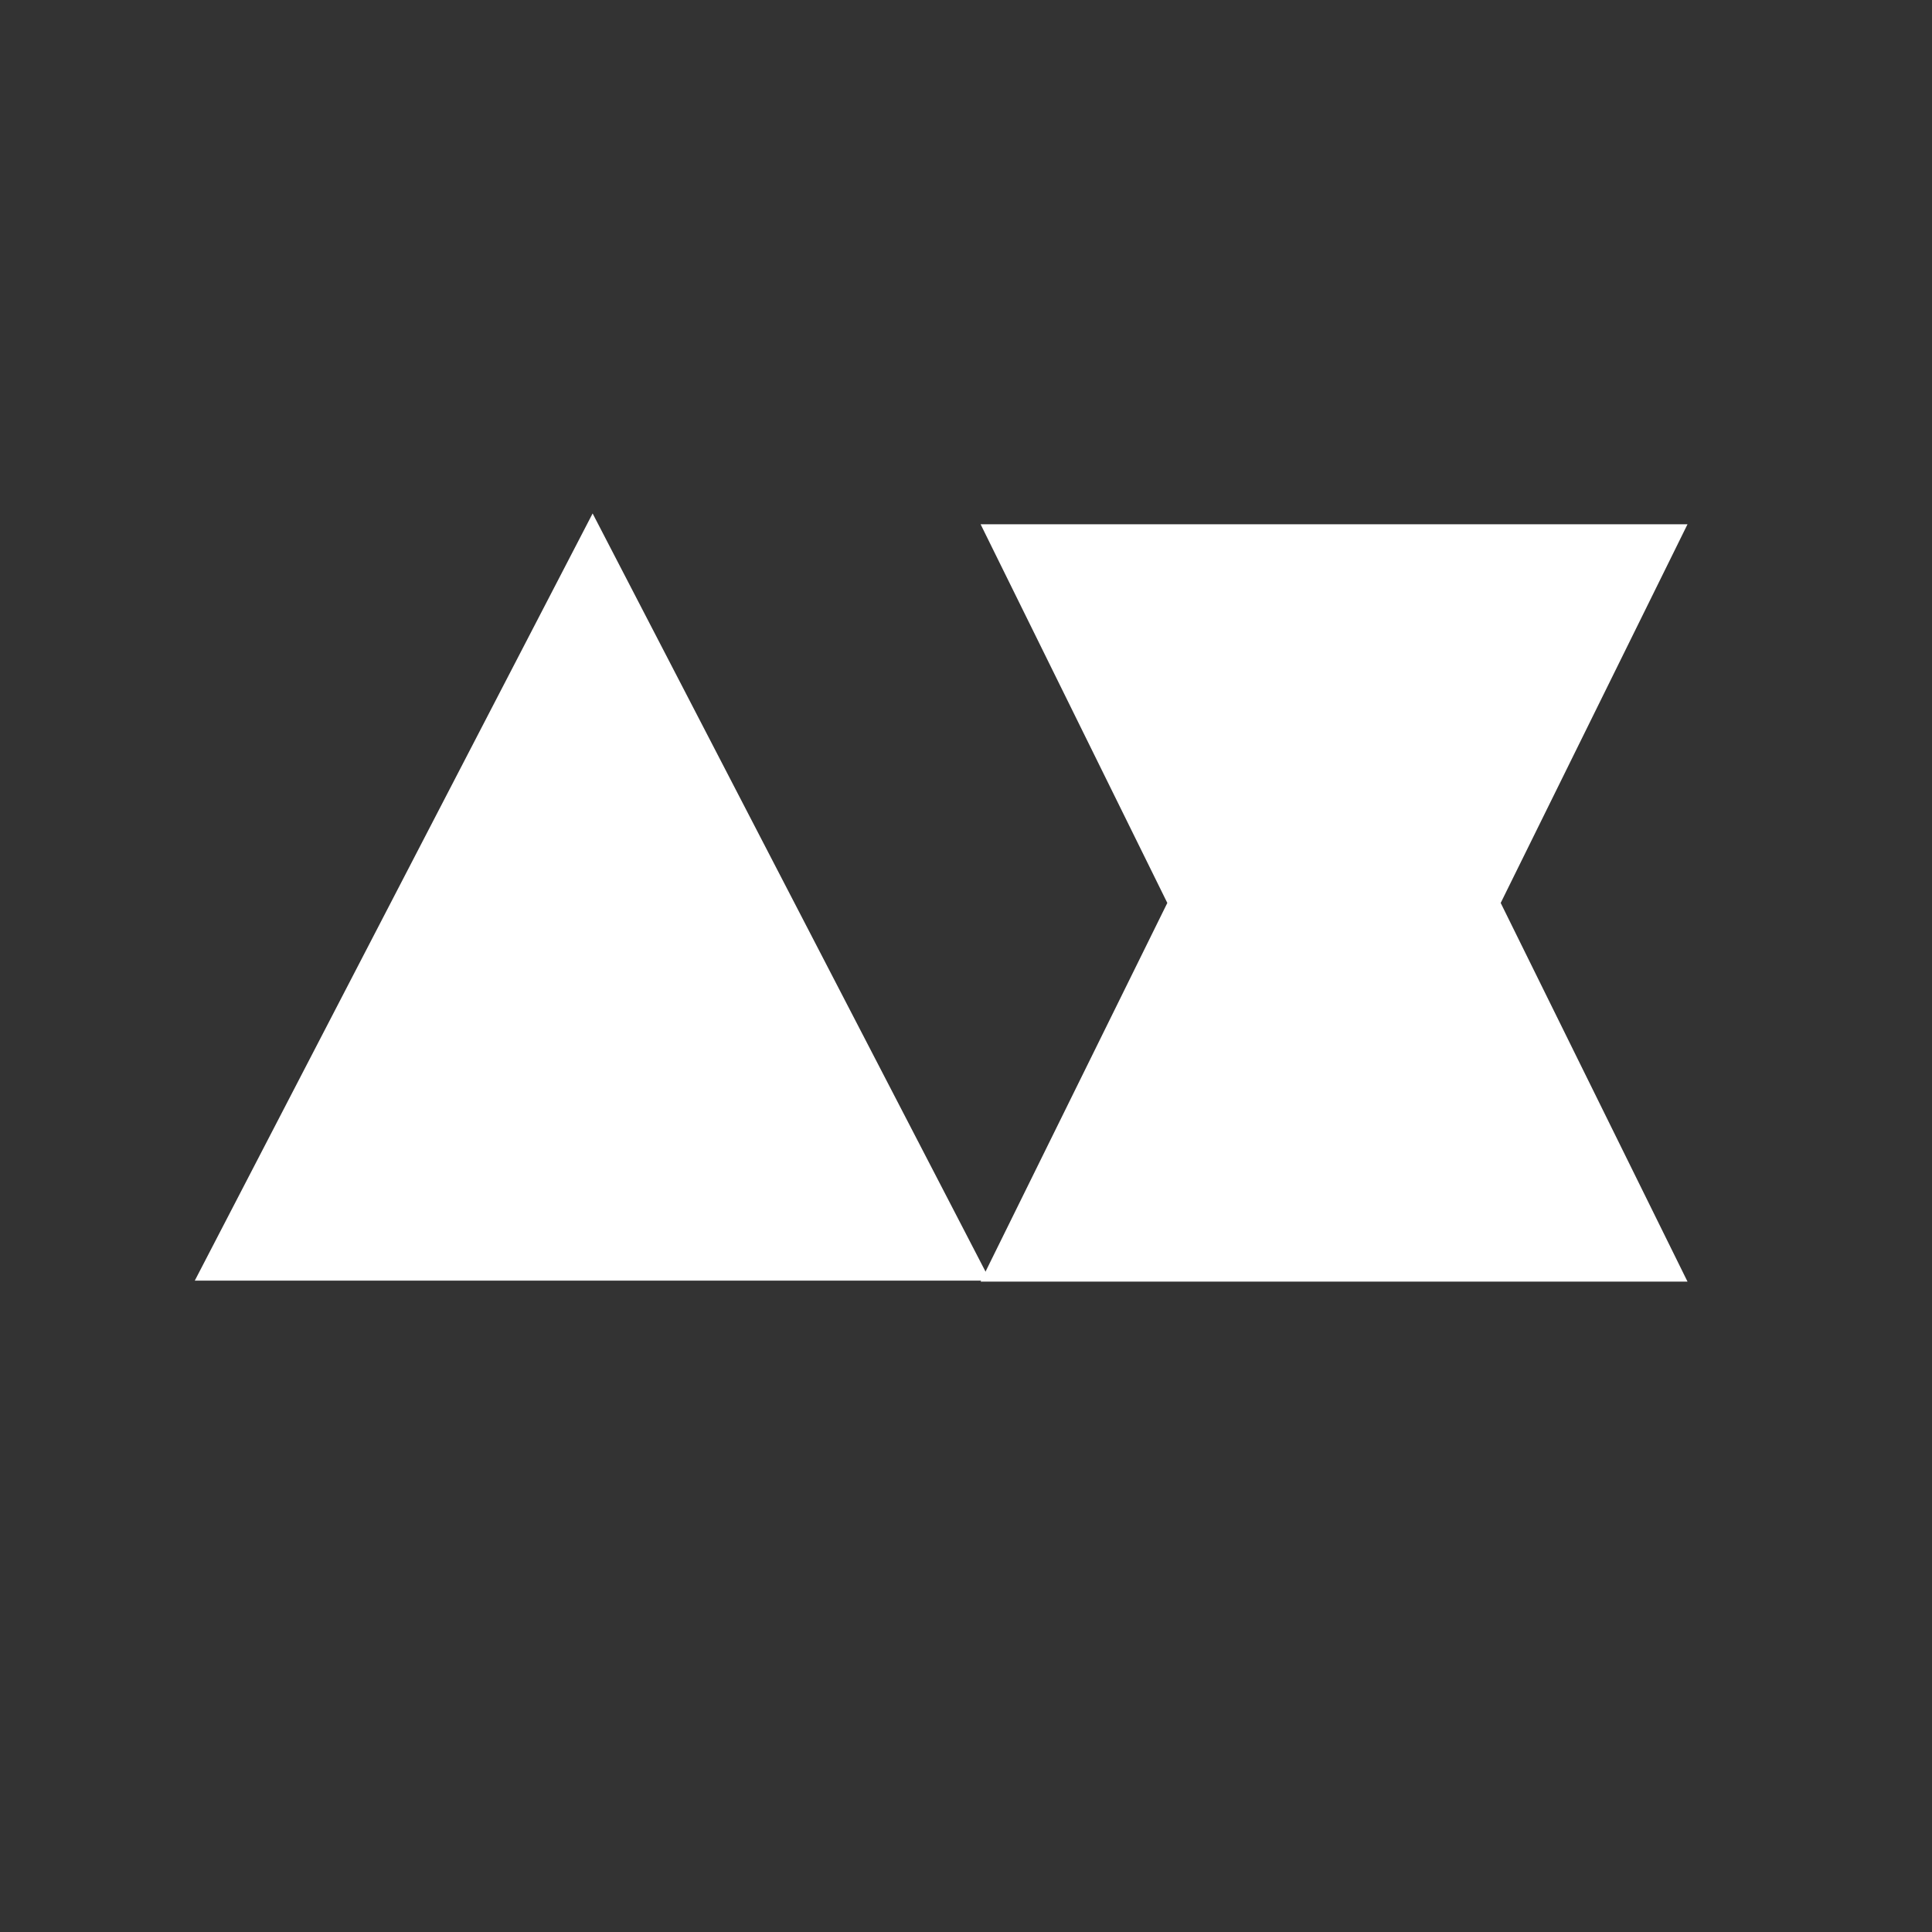 <svg width="375" height="375" xmlns="http://www.w3.org/2000/svg" xmlns:svg="http://www.w3.org/2000/svg" preserveAspectRatio="xMidYMid meet" version="1.0">
 <rect width="100%" height="100%" fill="#333333" stroke="none"/>
 <defs>
  <g id="svg_1"/>
  <clipPath id="ce733b1edc">
   <path clip-rule="nonzero" d="m251.09,225.6l7.82,0l0,7.82l-7.82,0l0,-7.82zm0,0" id="svg_2"/>
  </clipPath>
  <clipPath id="64dc606eaf">
   <path clip-rule="nonzero" d="m255,225.6c-2.16,0 -3.91,1.75 -3.91,3.91c0,2.16 1.75,3.91 3.91,3.91c2.16,0 3.91,-1.75 3.91,-3.91c0,-2.16 -1.75,-3.91 -3.91,-3.91zm0,0" id="svg_3"/>
  </clipPath>
 </defs>
 <g class="layer">
  <title>Layer 1</title>
  <g fill="#ffffff" id="svg_4">
   <g id="svg_5" transform="translate(97.138 211.5)">
    <g id="svg_6">
     <path d="m-59.33,37.07l77.22,-148.91l77.17,148.91l-154.39,0zm0,0" id="svg_7"/>
    </g>
   </g>
  </g>
  <g fill="#ffffff" id="svg_8" transform="matrix(1 0 0 1 0 0)">
   <g id="svg_9" transform="translate(179.635 211.5)">
    <g id="svg_10">
     <path d="m10.7,-109.74l137.21,0l-36.26,73.5l36.26,73.5l-137.21,0l36.24,-73.5l-36.24,-73.5zm0,0" id="svg_11"/>
    </g>
   </g>
  </g>
 </g>
</svg>